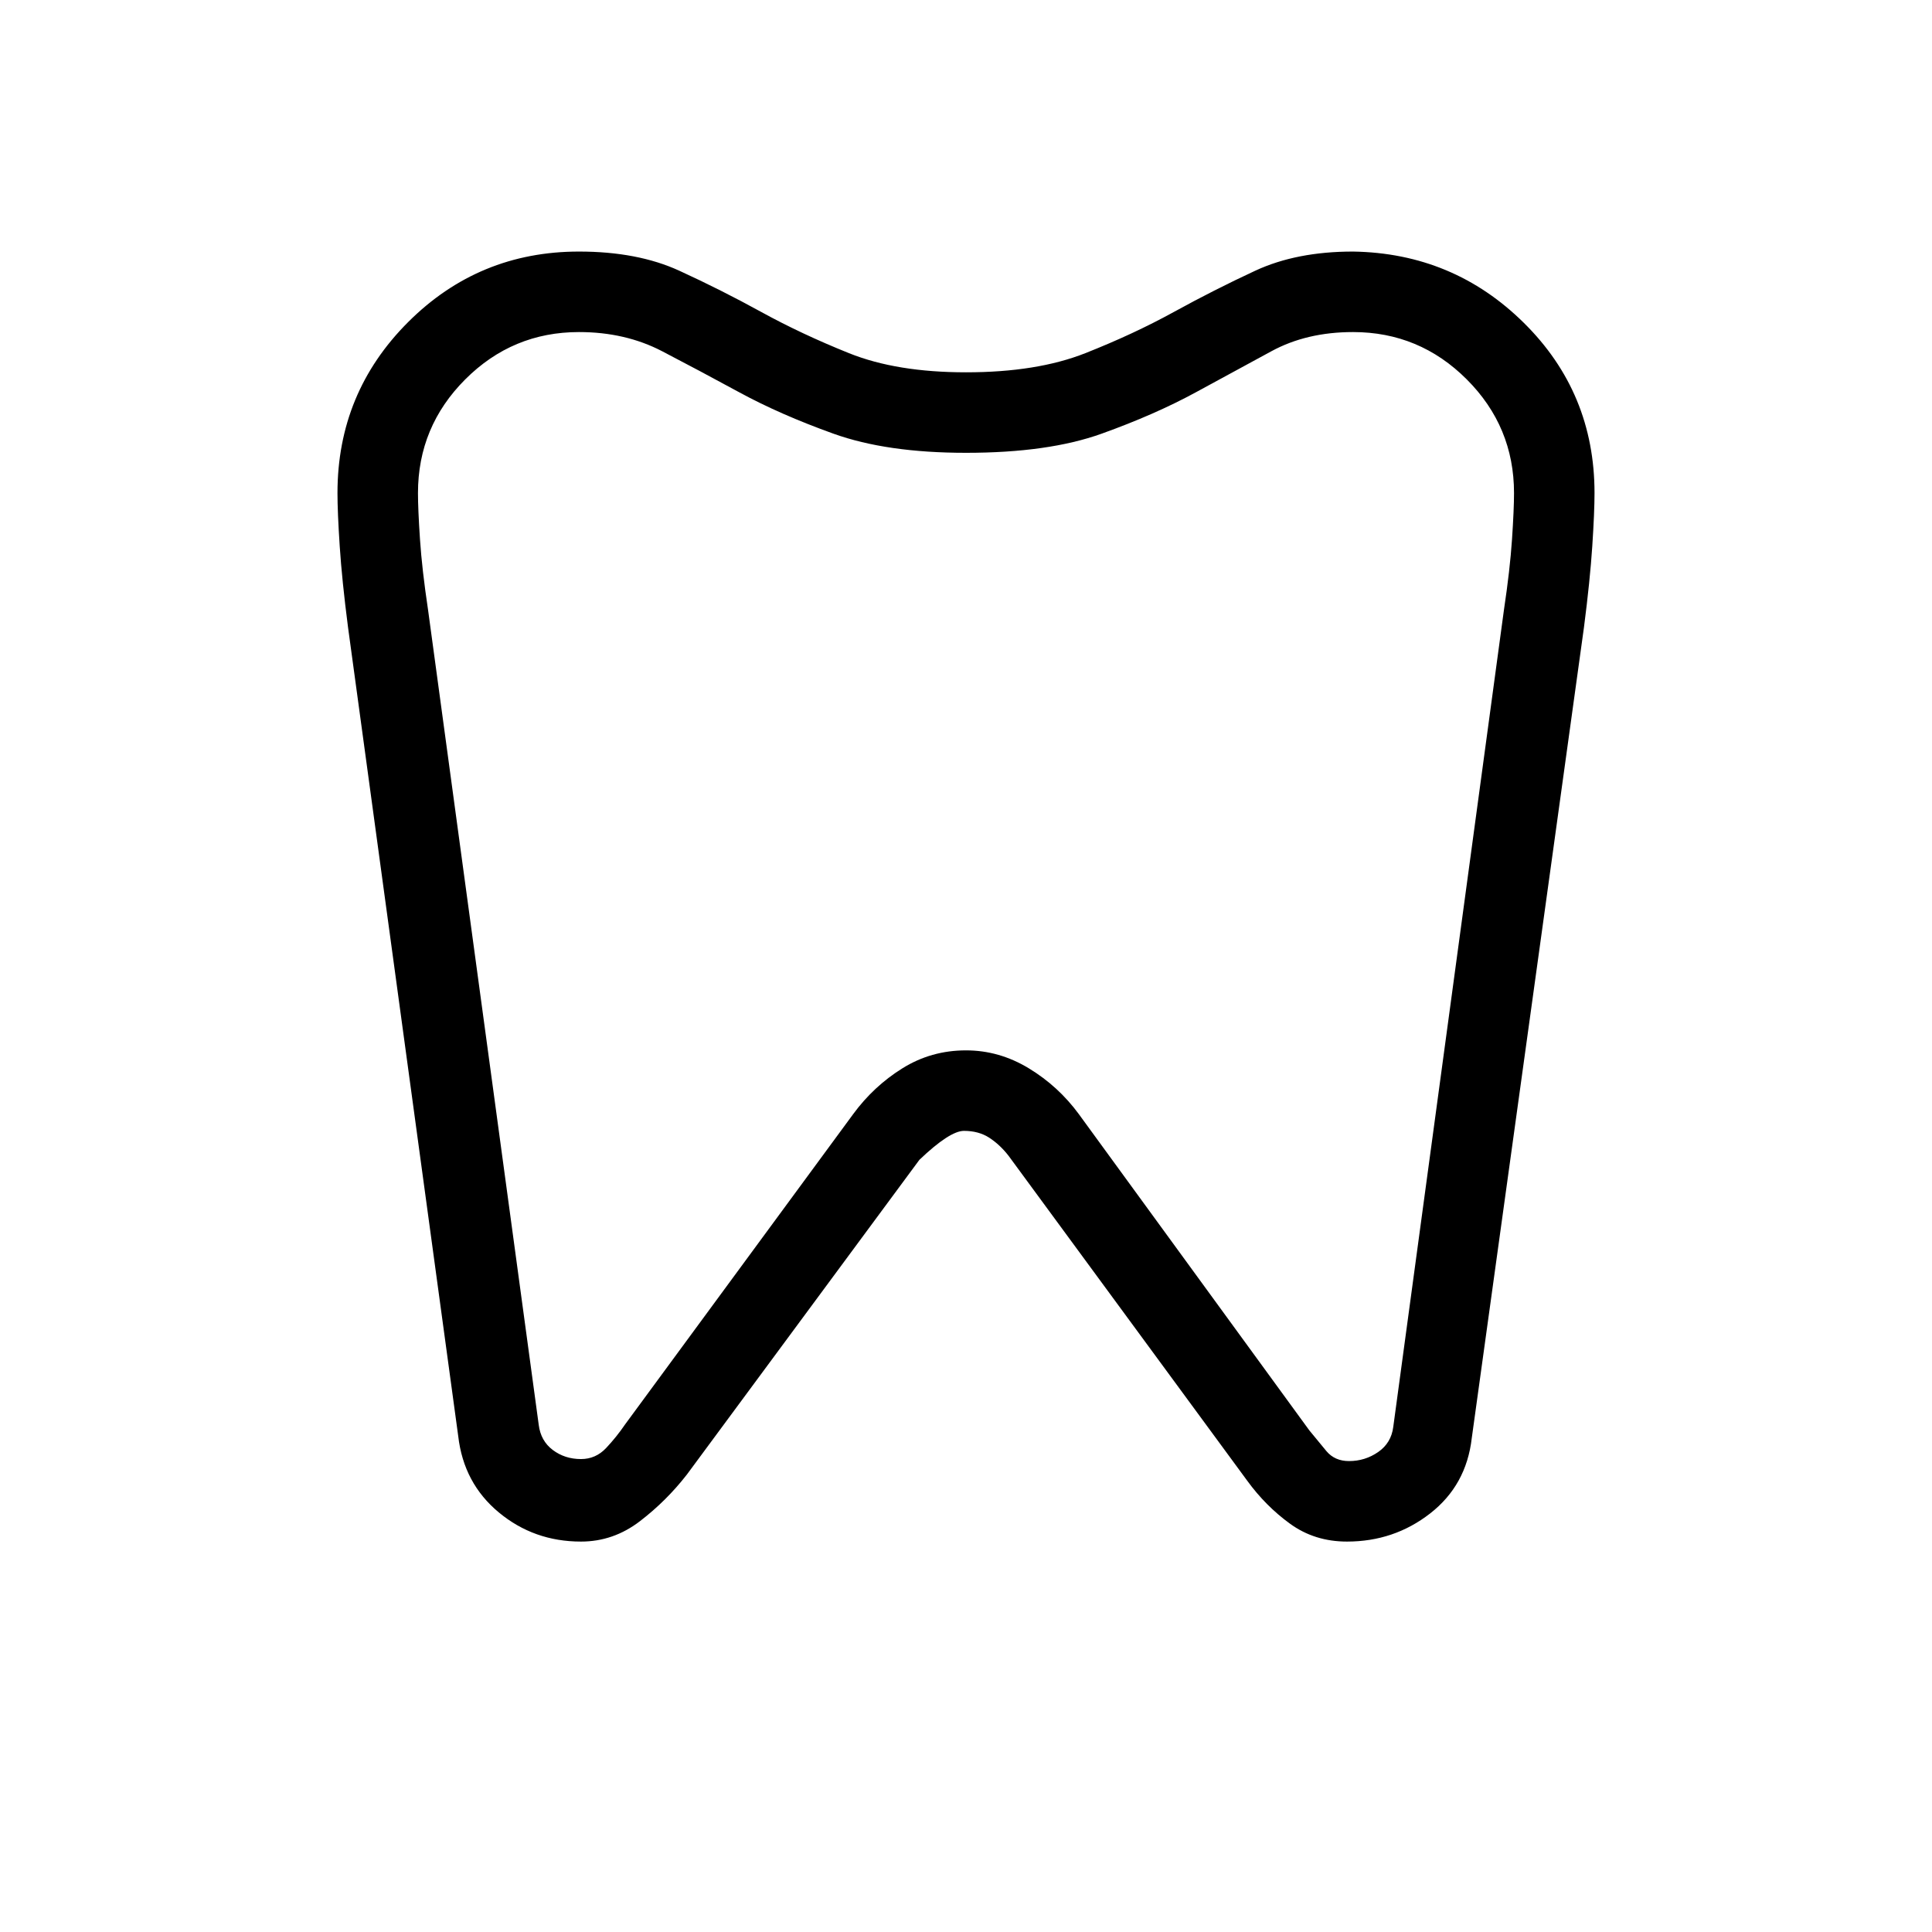 <svg xmlns="http://www.w3.org/2000/svg" height="24" viewBox="0 -960 960 960" width="24"><path d="M672.308-835q49.846.769 84.923 35.461 35.077 34.693 35.077 84.539 0 9.462-1.115 26.423-1.116 16.962-4.116 40.192l-55.769 403Q728.616-222 710.654-208q-17.962 14-41.346 14-16.077 0-28.27-8.846-12.192-8.846-21.346-21.461L501.154-385.692q-4.308-5.539-9.577-8.962T479-398.077q-7.077 0-22.154 14.385L341.308-227.307q-10.154 13.076-23.346 23.192Q304.769-194 288.692-194q-23.384 0-40.846-14.5-17.462-14.5-20.154-37.885l-54.769-402q-3-23.23-4.116-40.192-1.115-16.961-1.115-26.423 0-49.846 35.077-84.923Q237.846-835 287.692-835q29.077 0 49.808 9.5 20.731 9.5 40.731 20.5t43.654 20.5Q445.538-775 480-775q35.231 0 59.269-9.5 24.039-9.5 44.039-20.5t40.461-20.5q20.462-9.5 48.539-9.5Zm0 40q-23 0-40.5 9.5T594.077-765q-20.231 11-46.692 20.5Q520.923-735 480-735q-39.385 0-65.846-9.5-26.462-9.5-46.693-20.5-20.23-11-38.5-20.5-18.269-9.5-41.269-9.5-33 0-56.5 23.5t-23.5 56.5q0 8 1 23t4 35l55 405q1 8 7 12.5t14 4.5q7.308 0 12.462-5.462 5.154-5.461 9.461-11.769l113.308-154.154q10.154-13.846 24.462-22.769 14.307-8.923 31.615-8.923 16.539 0 31.231 8.923t24.846 22.769l114.538 157.154q4.308 5.308 8.462 10.269Q663.231-234 670.308-234q8 0 14.5-4.5t7.5-12.5l55-406q3-20 4-35t1-23q0-33-23.5-56.5t-56.5-23.5ZM480-515Z"/></svg>